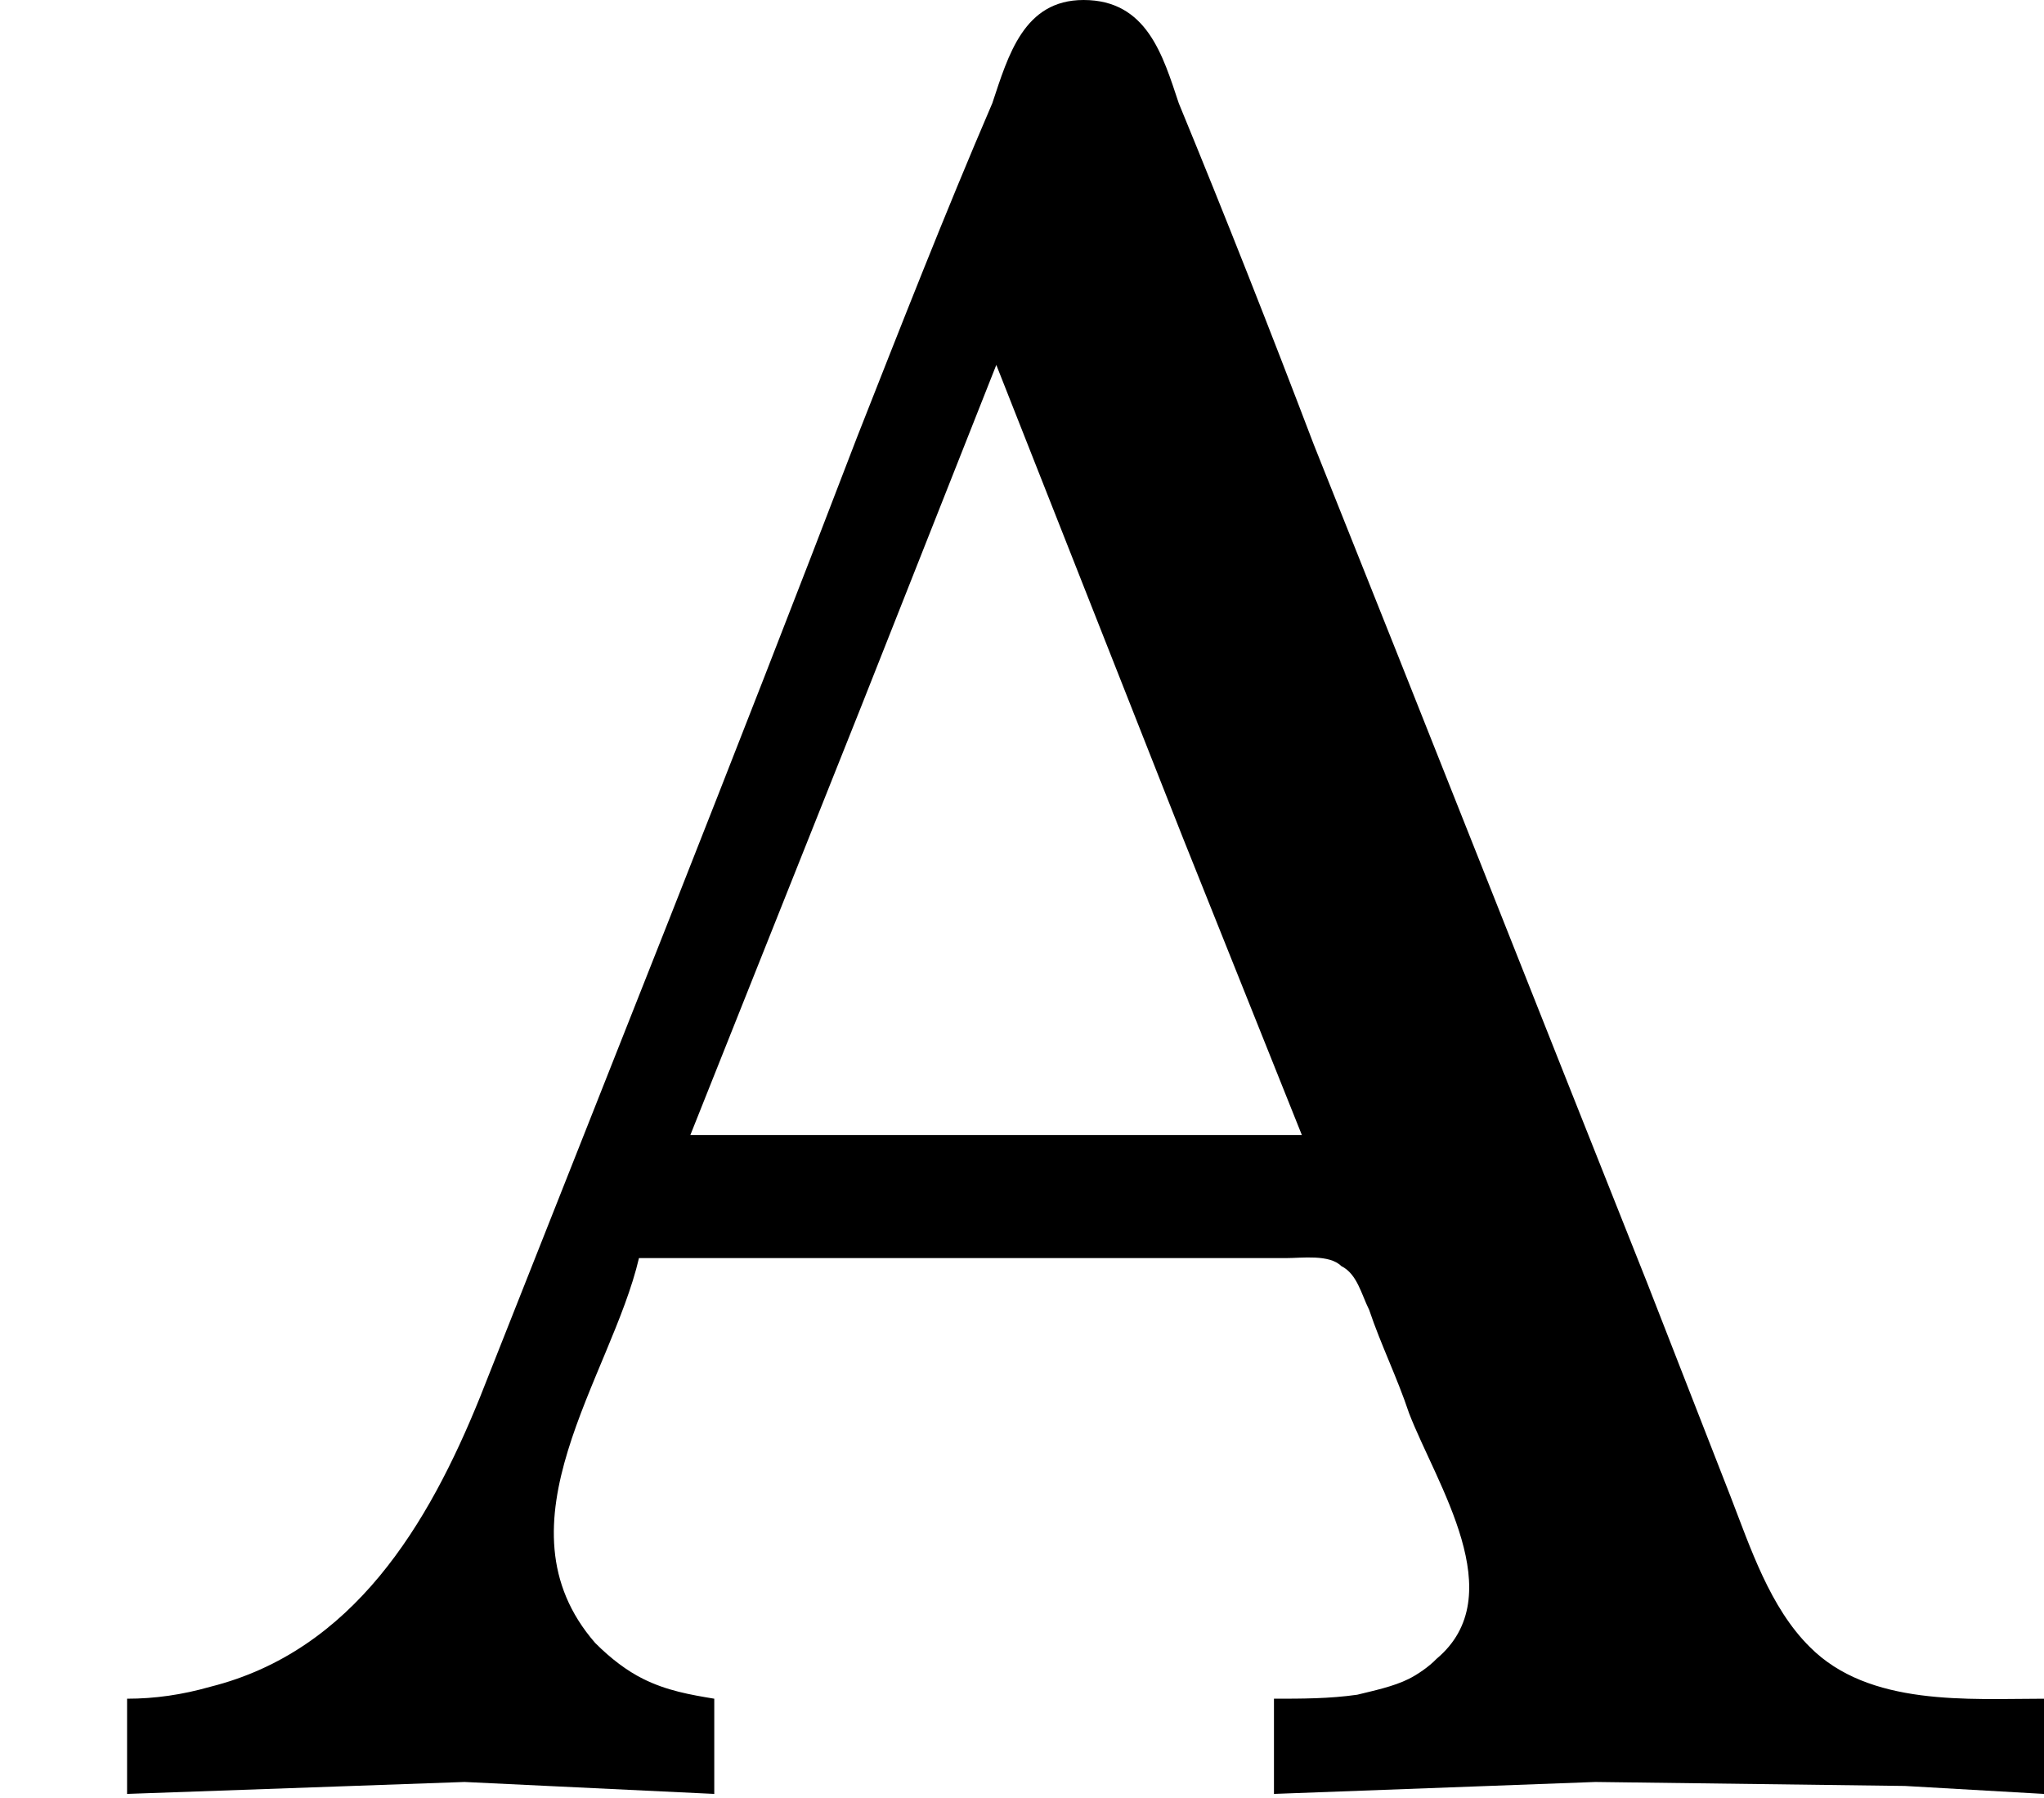 <?xml version='1.0' encoding='UTF-8'?>
<!-- This file was generated by dvisvgm 2.9.1 -->
<svg version='1.1' xmlns='http://www.w3.org/2000/svg' xmlns:xlink='http://www.w3.org/1999/xlink' viewBox='76.712 58.252 5.131 4.513'>
<defs>
<path id='g0-192' d='M.319-.249V-.01L1.166-.04L1.793-.01V-.249C1.733-.259 1.674-.269 1.614-.299C1.574-.319 1.534-.349 1.494-.389C1.235-.687 1.534-1.056 1.604-1.355H2.889H3.228C3.268-1.355 3.337-1.365 3.367-1.335C3.407-1.315 3.417-1.265 3.437-1.225C3.467-1.136 3.507-1.056 3.537-.966C3.606-.787 3.796-.508 3.606-.349C3.587-.329 3.557-.309 3.537-.299C3.497-.279 3.447-.269 3.407-.259C3.337-.249 3.268-.249 3.198-.249V-.01L4.005-.04L4.782-.03L5.131-.01V-.249C4.941-.249 4.692-.229 4.543-.379C4.443-.478 4.394-.628 4.344-.757C4.274-.936 4.204-1.116 4.134-1.295C3.856-1.993 3.577-2.7 3.298-3.397C3.188-3.686 3.078-3.965 2.959-4.254C2.919-4.374 2.879-4.513 2.72-4.513C2.57-4.513 2.531-4.374 2.491-4.254C2.371-3.975 2.262-3.696 2.152-3.417C1.843-2.61 1.524-1.813 1.205-1.006C1.076-.687 .887-.369 .528-.279C.458-.259 .389-.249 .319-.249ZM1.733-1.664L2.162-2.74L2.501-3.597L2.969-2.411L3.268-1.664H1.733Z'/>
</defs>
<g id="Guides">
  <g id="H-reference" style="fill:#27AAE1;stroke:none;" transform="matrix(1 0 0 1 339 696)">
   <path d="M 54.932 0 L 57.666 0 L 30.566 -70.459 L 28.076 -70.459 L 0.977 0 L 3.662 0 L 12.94 -24.463 L 45.703 -24.463 Z M 29.199 -67.09 L 29.443 -67.09 L 44.824 -26.709 L 13.818 -26.709 Z"/>
  </g>
  <line id="Baseline-S" style="fill:none;stroke:#27AAE1;opacity:1;stroke-width:0.577;" x1="263" x2="3036" y1="696" y2="696"/>
  <line id="Capline-S" style="fill:none;stroke:#27AAE1;opacity:1;stroke-width:0.577;" x1="263" x2="3036" y1="625.541" y2="625.541"/>
  <g id="H-reference" style="fill:#27AAE1;stroke:none;" transform="matrix(1 0 0 1 339 1126)">
   <path d="M 54.932 0 L 57.666 0 L 30.566 -70.459 L 28.076 -70.459 L 0.977 0 L 3.662 0 L 12.94 -24.463 L 45.703 -24.463 Z M 29.199 -67.09 L 29.443 -67.09 L 44.824 -26.709 L 13.818 -26.709 Z"/>
  </g>
  <line id="Baseline-M" style="fill:none;stroke:#27AAE1;opacity:1;stroke-width:0.577;" x1="263" x2="3036" y1="1126" y2="1126"/>
  <line id="Capline-M" style="fill:none;stroke:#27AAE1;opacity:1;stroke-width:0.577;" x1="263" x2="3036" y1="1055.54" y2="1055.54"/>
  <g id="H-reference" style="fill:#27AAE1;stroke:none;" transform="matrix(1 0 0 1 339 1556)">
   <path d="M 54.932 0 L 57.666 0 L 30.566 -70.459 L 28.076 -70.459 L 0.977 0 L 3.662 0 L 12.94 -24.463 L 45.703 -24.463 Z M 29.199 -67.09 L 29.443 -67.09 L 44.824 -26.709 L 13.818 -26.709 Z"/>
  </g>
  <line id="Baseline-L" style="fill:none;stroke:#27AAE1;opacity:1;stroke-width:0.577;" x1="263" x2="3036" y1="1556" y2="1556"/>
  <line id="Capline-L" style="fill:none;stroke:#27AAE1;opacity:1;stroke-width:0.577;" x1="263" x2="3036" y1="1485.54" y2="1485.54"/>
  <rect height="119.336" id="left-margin" style="fill:#00AEEF;stroke:none;opacity:0.4;" width="12.451" x="1394.06" y="1030.79"/>
  <rect height="119.336" id="right-margin" style="fill:#00AEEF;stroke:none;opacity:0.4;" width="12.451" x="1493.18" y="1030.79"/>
</g>
<g id='Regular-M'>
<use x='76.712' y='62.765' xlink:href='#g0-192'/>
</g>
</svg>